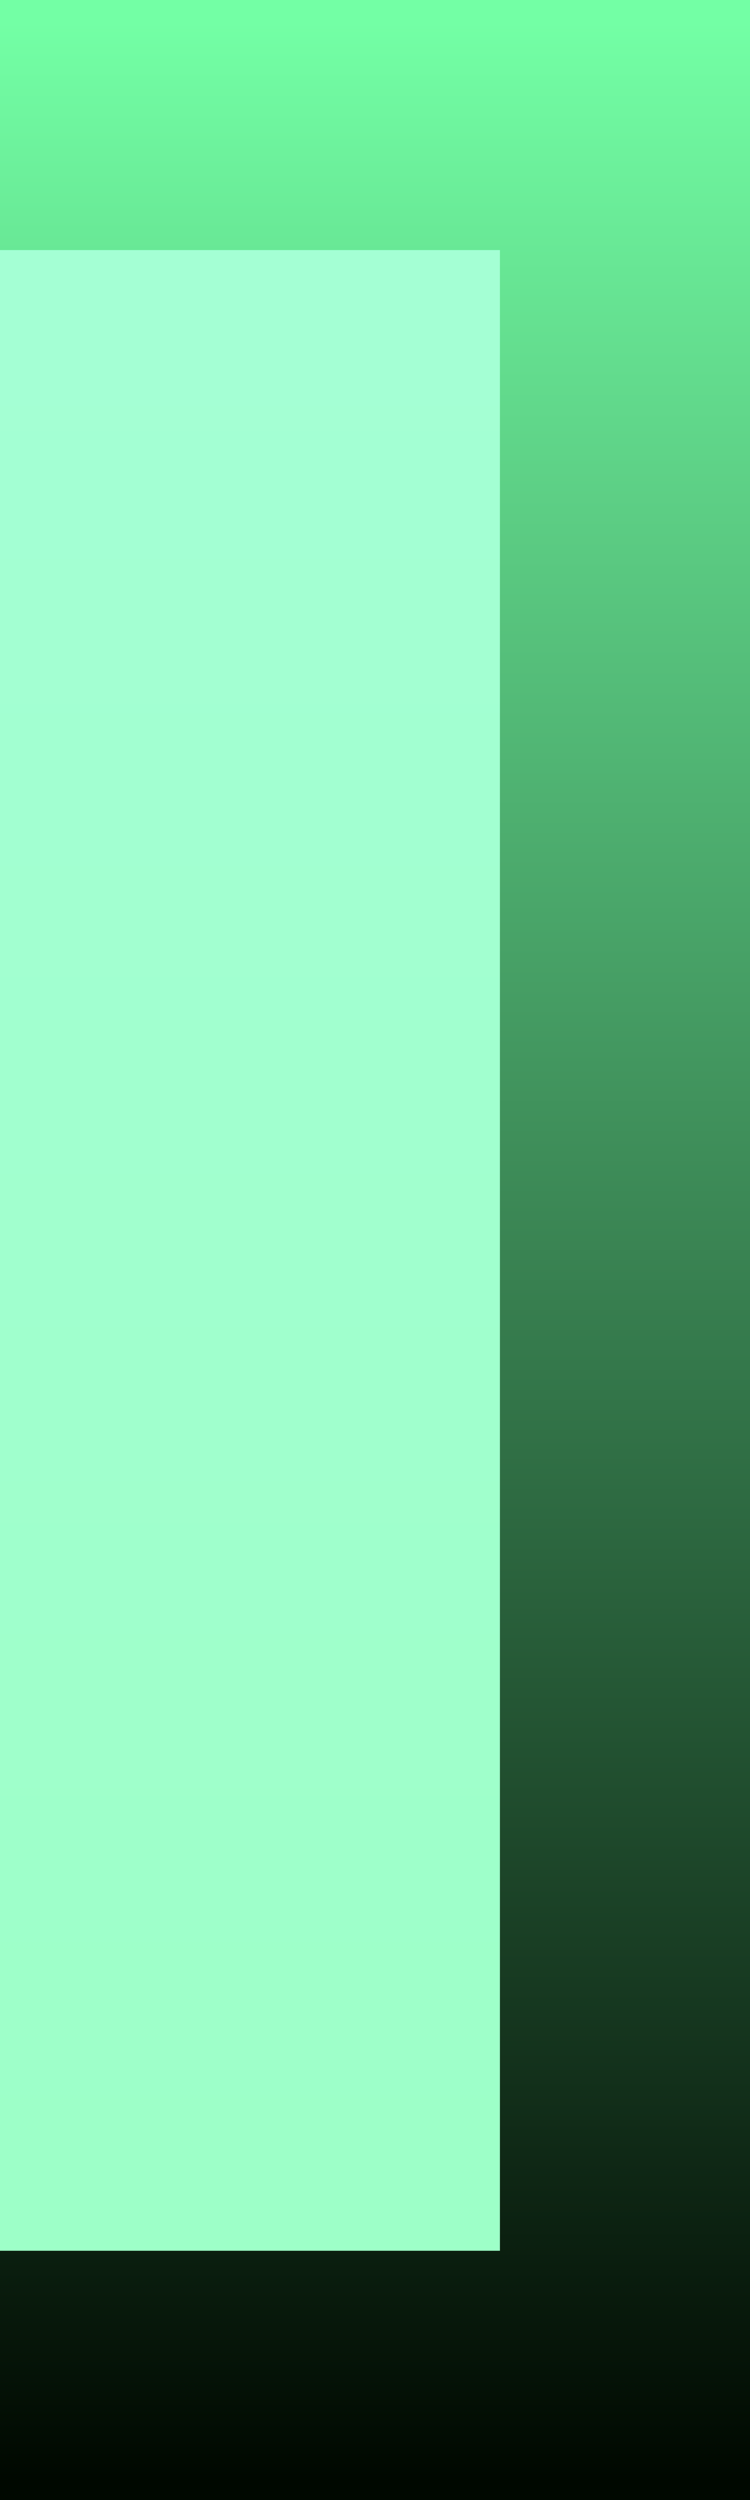 <svg width="3" height="10" xmlns="http://www.w3.org/2000/svg" fill-rule="evenodd" clip-rule="evenodd" stroke-linejoin="round" stroke-miterlimit="2"><rect width="100%" height="100%" fill="#808080" stroke="none"/><path fill="url(#_Linear1)" d="M0 0h7v10H0z" transform="matrix(0 1.429 -.7 0 3 0)"/><path d="M7 0v10H0V0h7zM.7 8.571h5.6V1.429H.7v7.142z" fill="url(#_Linear2)" transform="matrix(0 1.429 -.7 0 3 0)"/><defs><linearGradient id="_Linear1" x1="0" y1="0" x2="1" y2="0" gradientUnits="userSpaceOnUse" gradientTransform="matrix(7 0 0 10 0 5)"><stop offset="0" stop-color="#a5ffd6"/><stop offset="1" stop-color="#9cffc6"/></linearGradient><linearGradient id="_Linear2" x1="0" y1="0" x2="1" y2="0" gradientUnits="userSpaceOnUse" gradientTransform="matrix(7 0 0 10 0 5)"><stop offset="0" stop-color="#73ffa5"/><stop offset="1" stop-color="#000800"/></linearGradient></defs></svg>